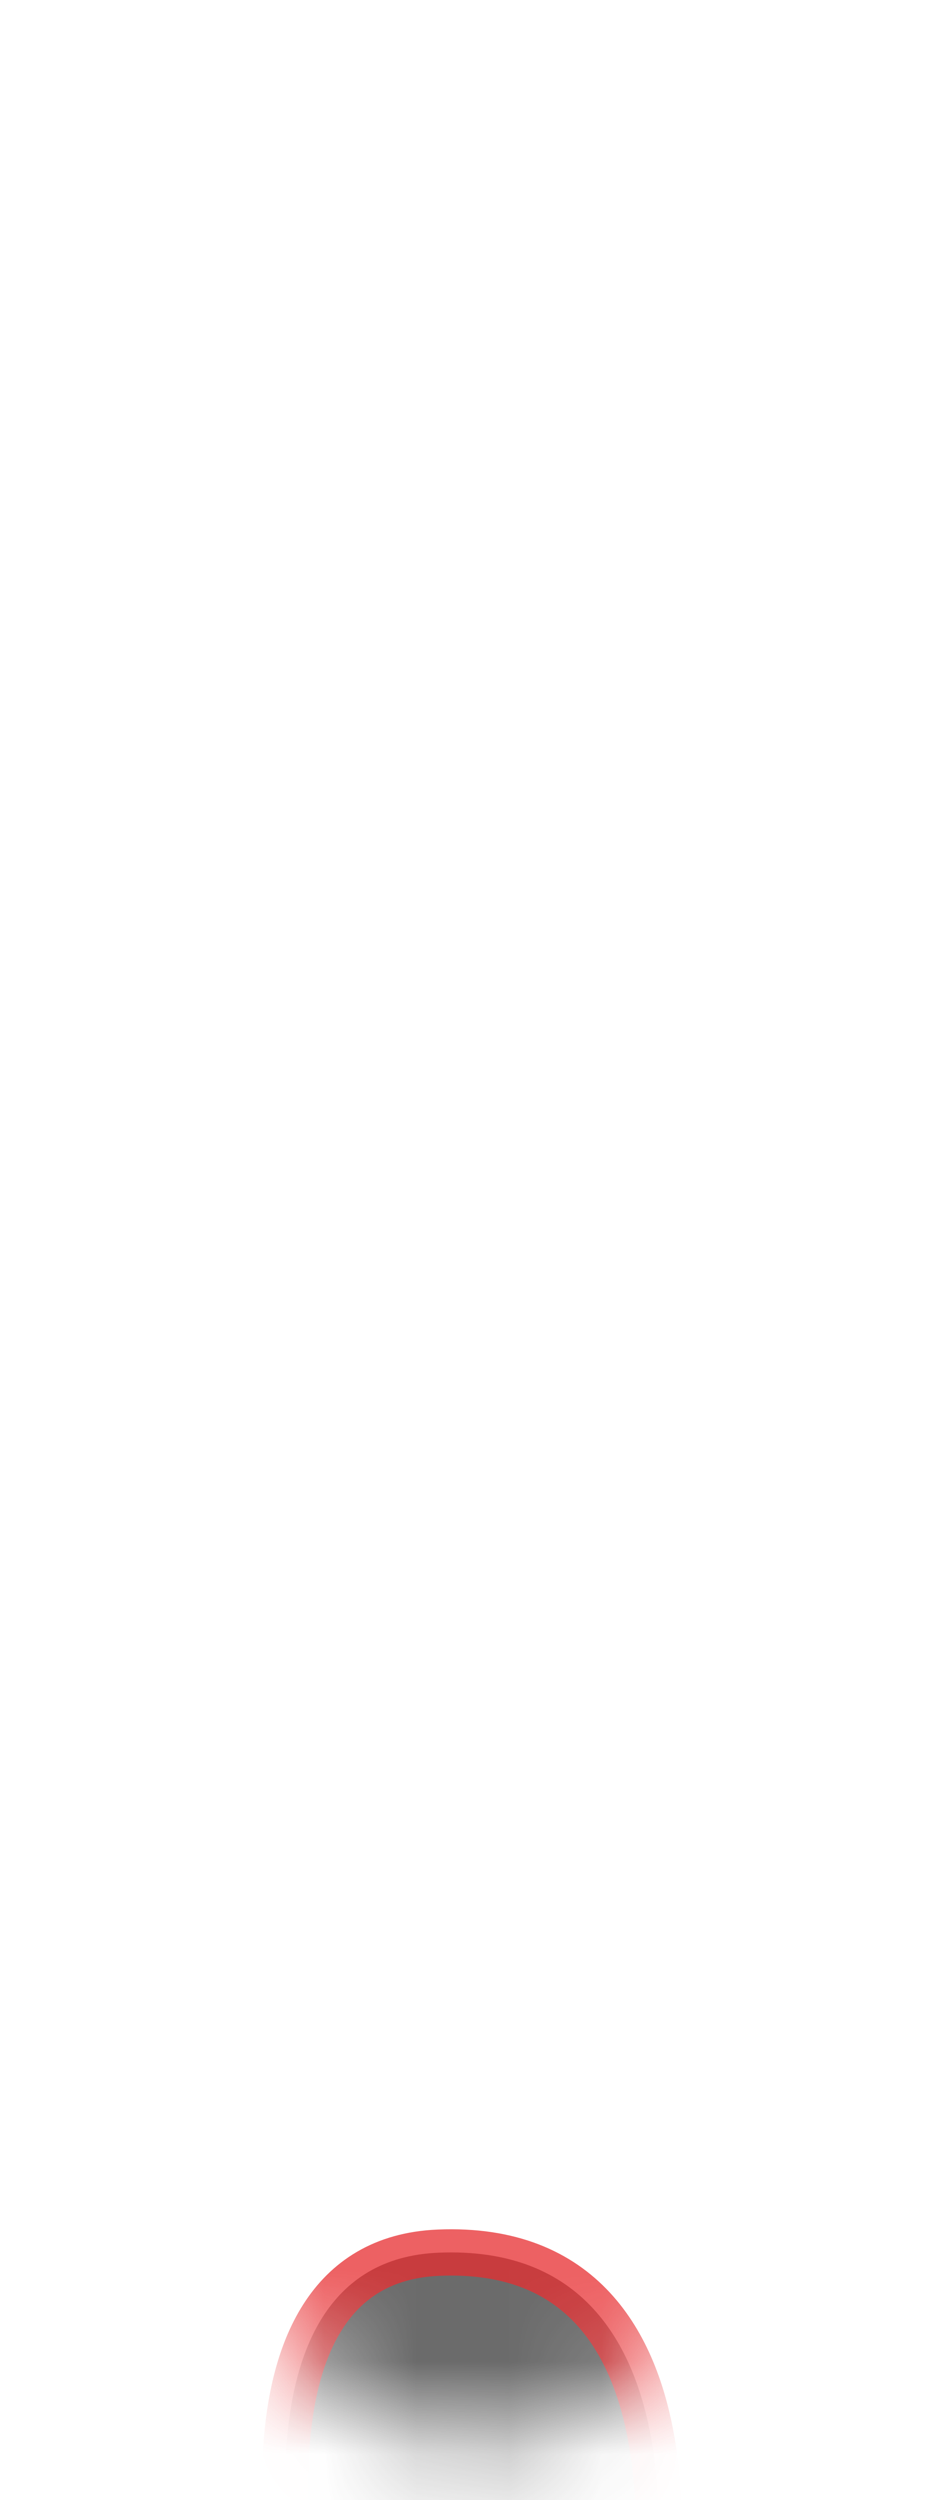 <svg width="10" height="27" viewBox="0 0 10 27" fill="none" xmlns="http://www.w3.org/2000/svg">
<mask id="mask0_289_9353" style="mask-type:luminance" maskUnits="userSpaceOnUse" x="0" y="14" width="10" height="13">
<path d="M9.093 24.409C8.603 25.239 6.983 25.089 6.733 25.779C6.493 26.459 4.063 26.759 3.383 25.579C2.703 24.409 1.433 23.969 1.133 22.849C0.843 21.729 0.503 17.329 1.133 16.889C1.763 16.449 2.833 16.989 3.373 16.399C3.913 15.809 5.253 14.199 6.173 15.229C7.093 16.259 7.253 16.989 8.013 17.109C9.683 17.369 9.443 23.809 9.093 24.409Z" fill="white"/>
</mask>
<g mask="url(#mask0_289_9353)">
<path opacity="0.75" d="M3.262 28.489C3.262 28.489 2.322 24.429 4.742 24.329C7.852 24.199 7.022 28.529 7.022 28.529L3.262 28.489Z" fill="#3A3A3A" stroke="#E62C2F" stroke-width="0.5" stroke-linecap="round" stroke-linejoin="round"/>
</g>
</svg>
